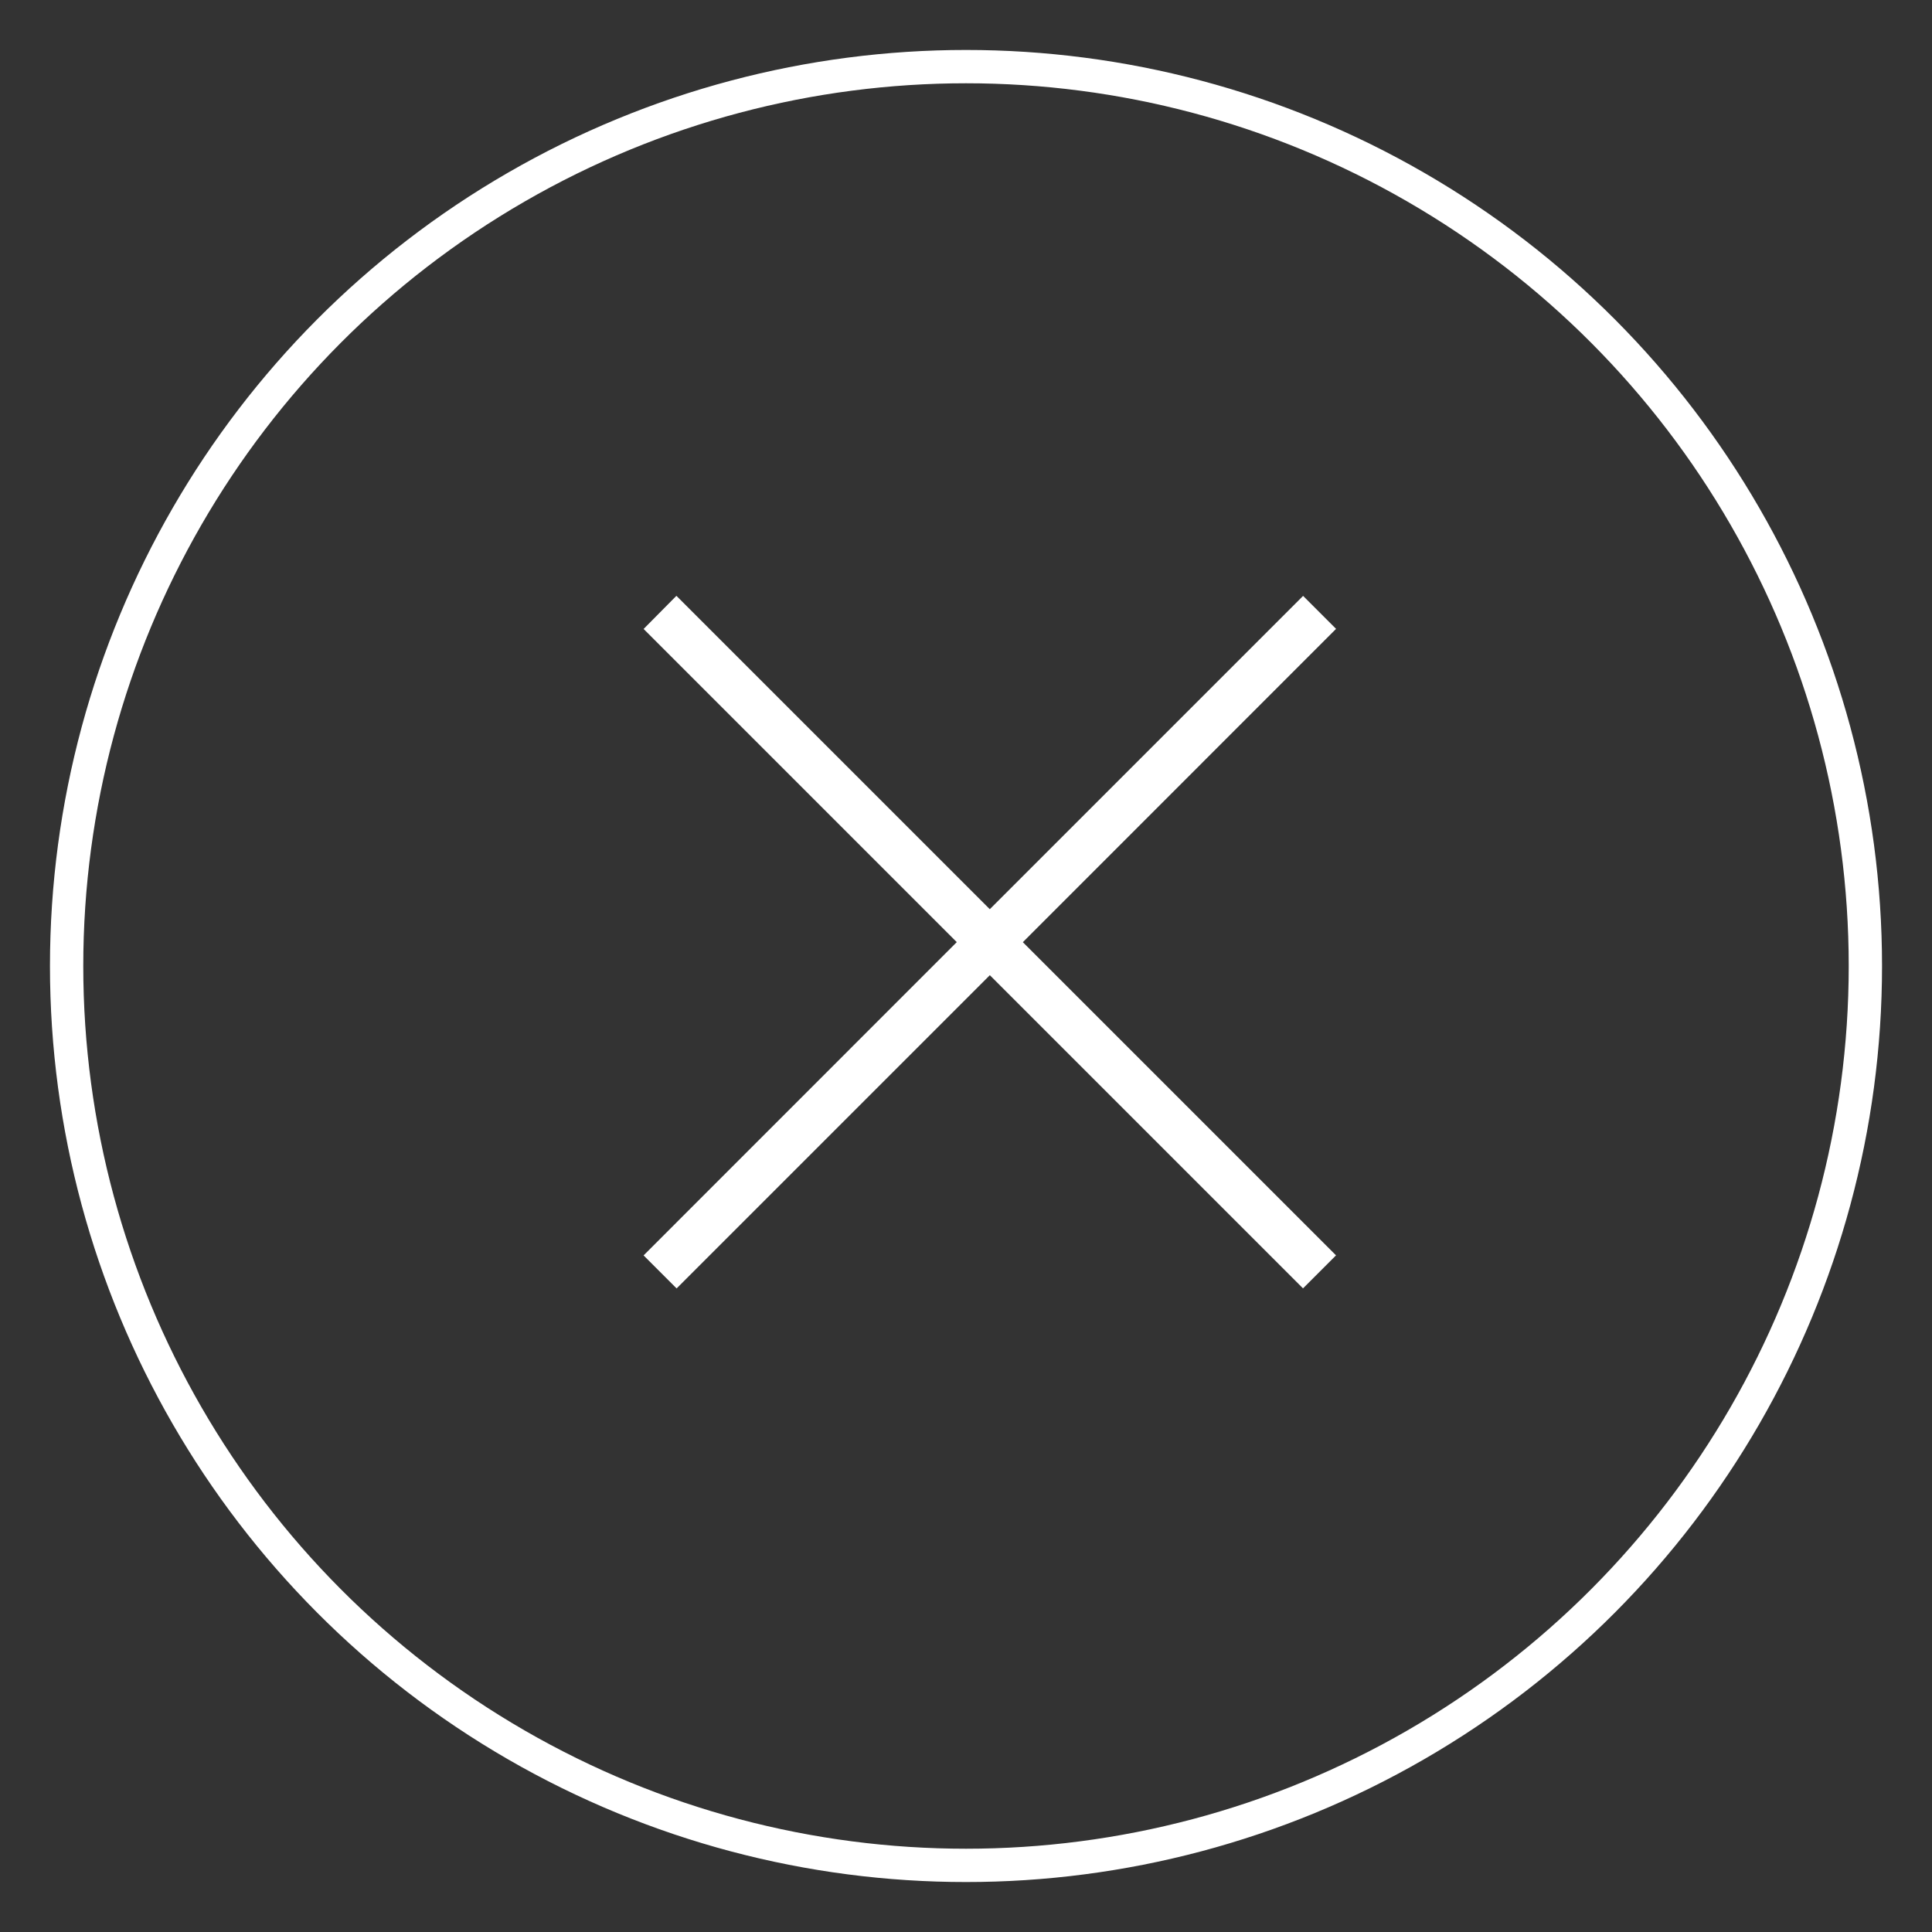 <?xml version="1.0" encoding="UTF-8"?>
<svg width="29px" height="29px" viewBox="0 0 29 29" version="1.1" xmlns="http://www.w3.org/2000/svg" xmlns:xlink="http://www.w3.org/1999/xlink">
    <rect x="0" y="0" width="29" height="29" fill="#333333" stroke="none"/>
    <!-- Generator: Sketch 51.2 (57519) - http://www.bohemiancoding.com/sketch -->
    <title>Group 2</title>
    <desc>Created with Sketch.</desc>
    <defs></defs>
    <g id="Page-1" stroke="none" stroke-width="1" fill="none" fill-rule="evenodd">
        <g id="Group-2" transform="translate(1, 1)" stroke="#FFFFFF" stroke-width="0.5">
            <circle id="Oval-3" cx="13.5" cy="13.5" r="13.5"></circle>
            <g id="cross-icon" transform="translate(3, 3)" fill-rule="nonzero">
                <path d="M10.758,3.391 L10.758,10.042 L4.107,10.042 L4.108,10.242 L10.757,10.242 L10.758,16.891 L10.959,16.891 L10.959,10.242 L17.607,10.242 L17.607,10.041 L10.959,10.041 L10.958,3.391 L10.758,3.391 Z" id="Shape" transform="translate(10.857, 10.141) rotate(45) translate(-10.857, -10.141) "></path>
            </g>
        </g>
    </g>
</svg>